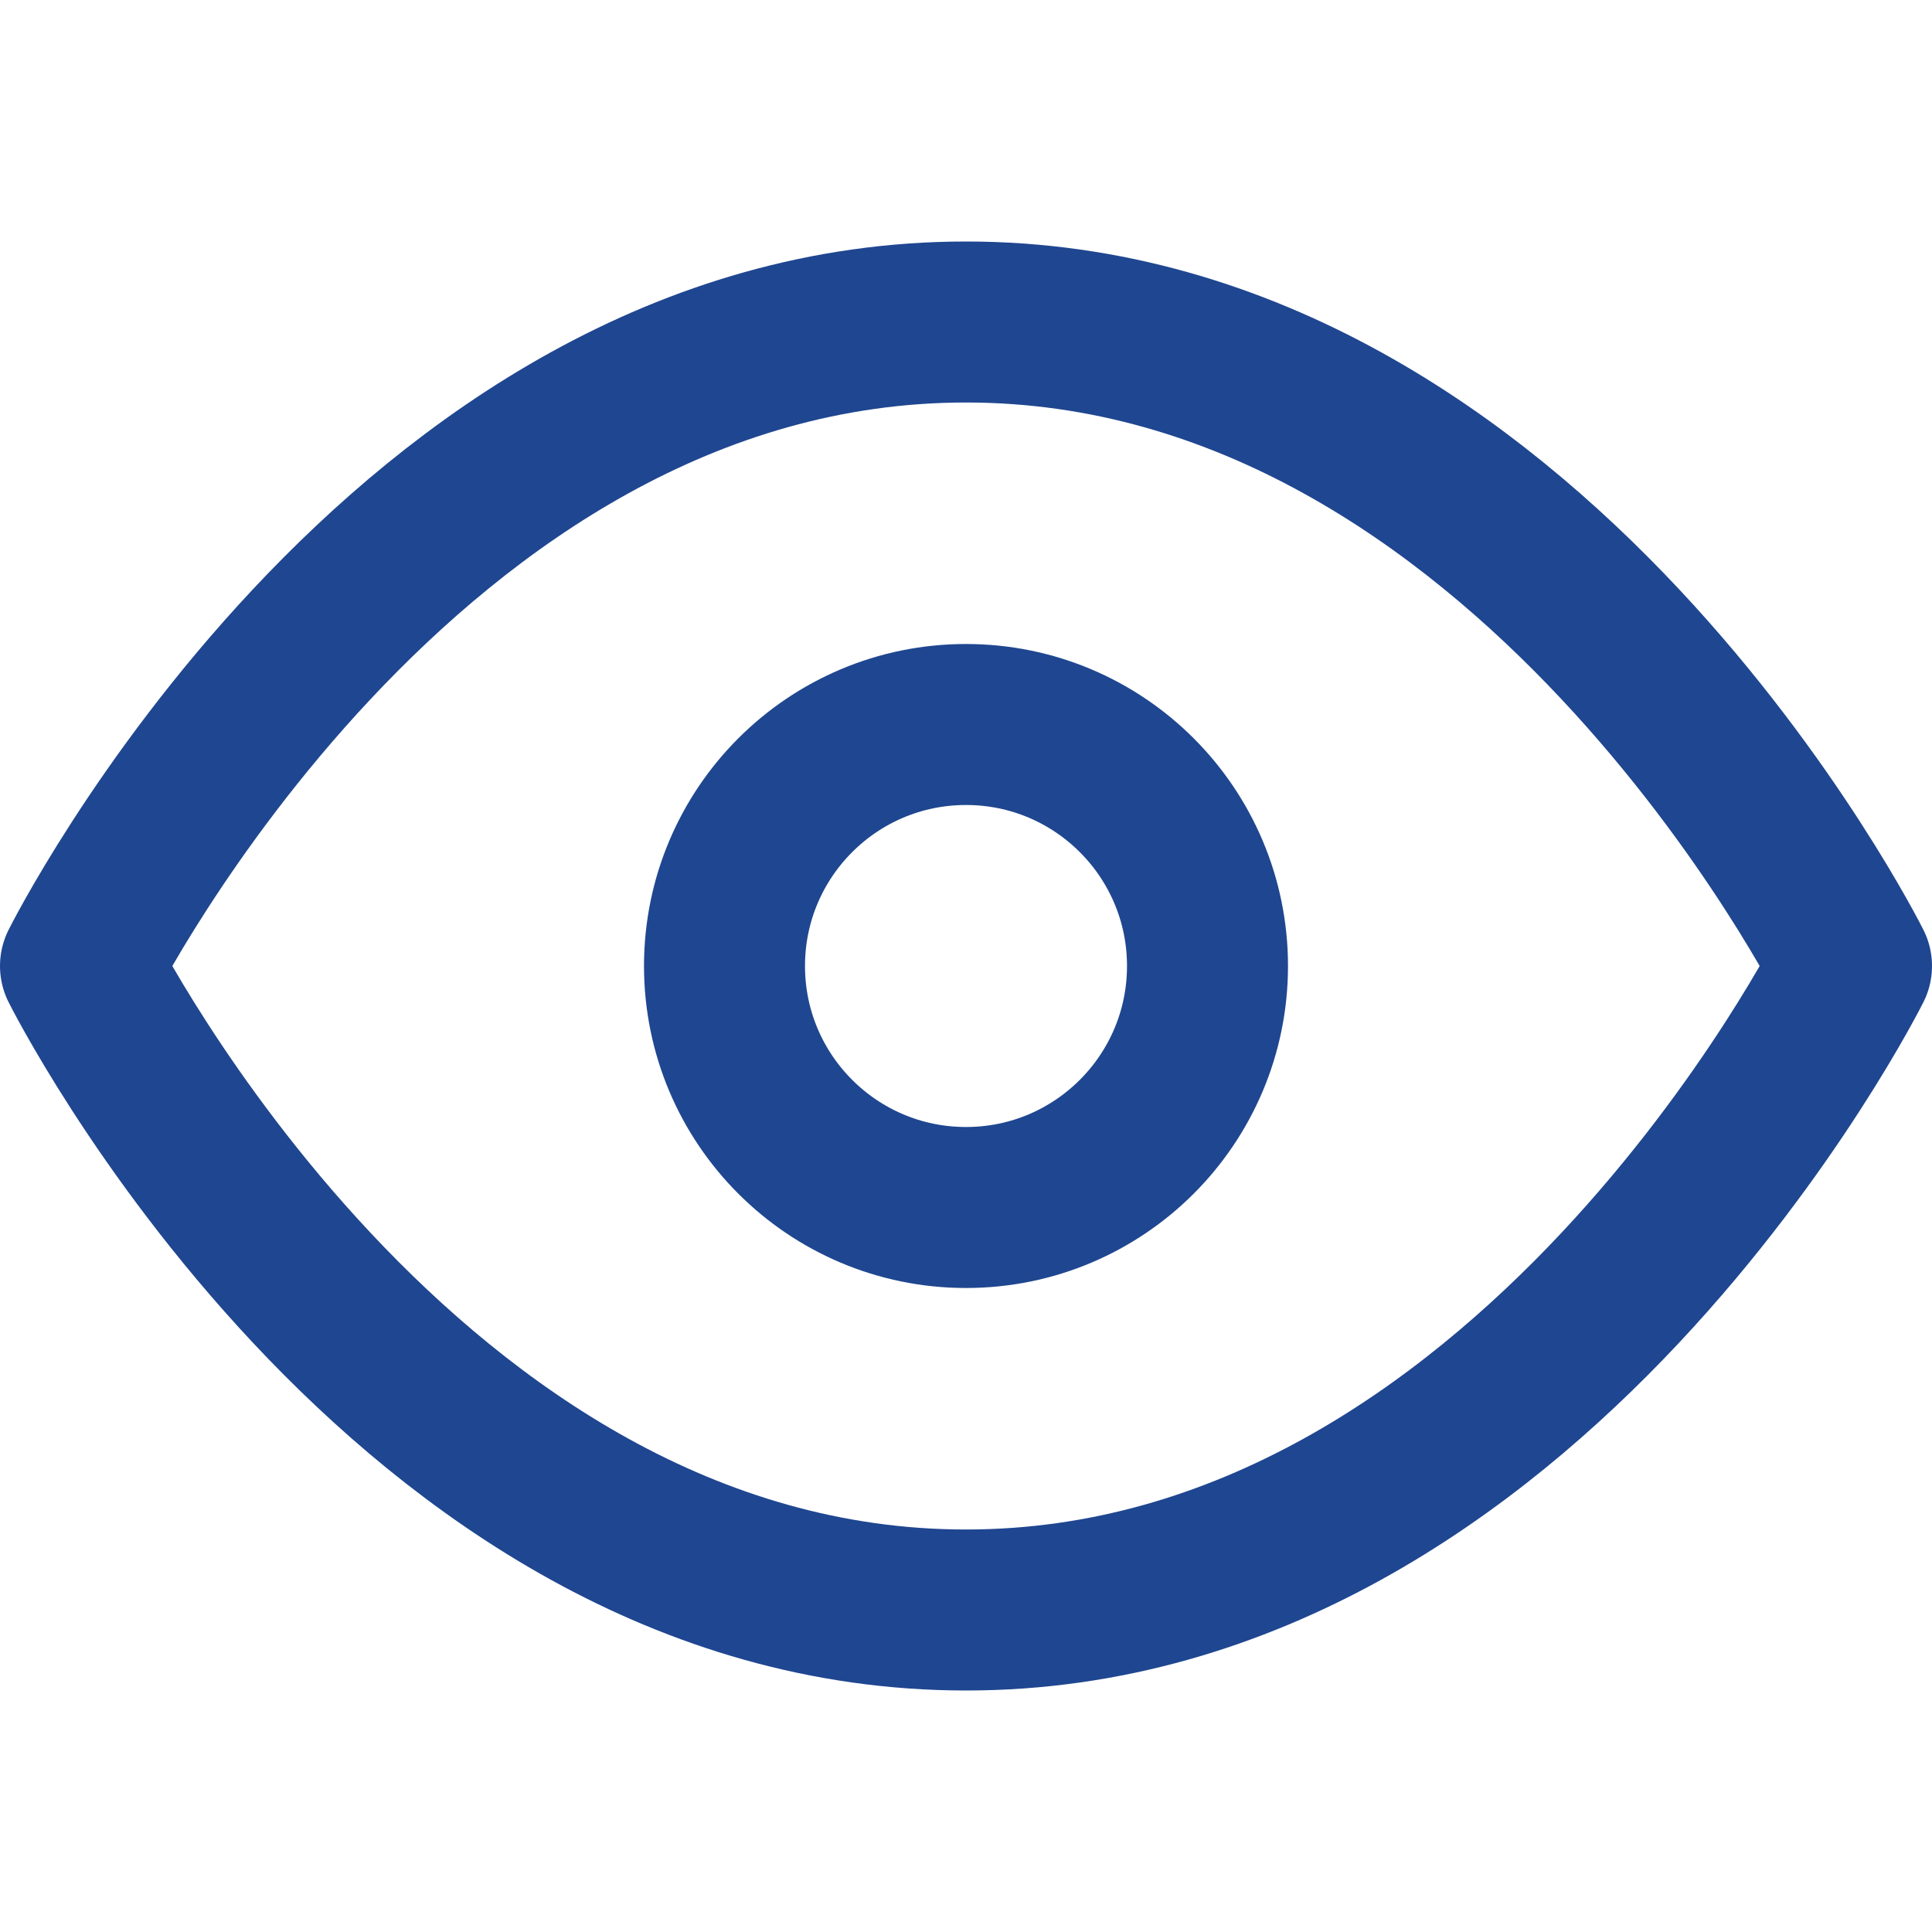 <svg xmlns="http://www.w3.org/2000/svg" width="24" height="24" viewBox="0 0 24 24" fill="none" stroke="#1f4690" stroke-width="2" stroke-linecap="round" stroke-linejoin="round" class="feather feather-eye"><path d="M1 12s4-8 11-8 11 8 11 8-4 8-11 8-11-8-11-8z"></path><circle cx="12" cy="12" r="3"></circle></svg>